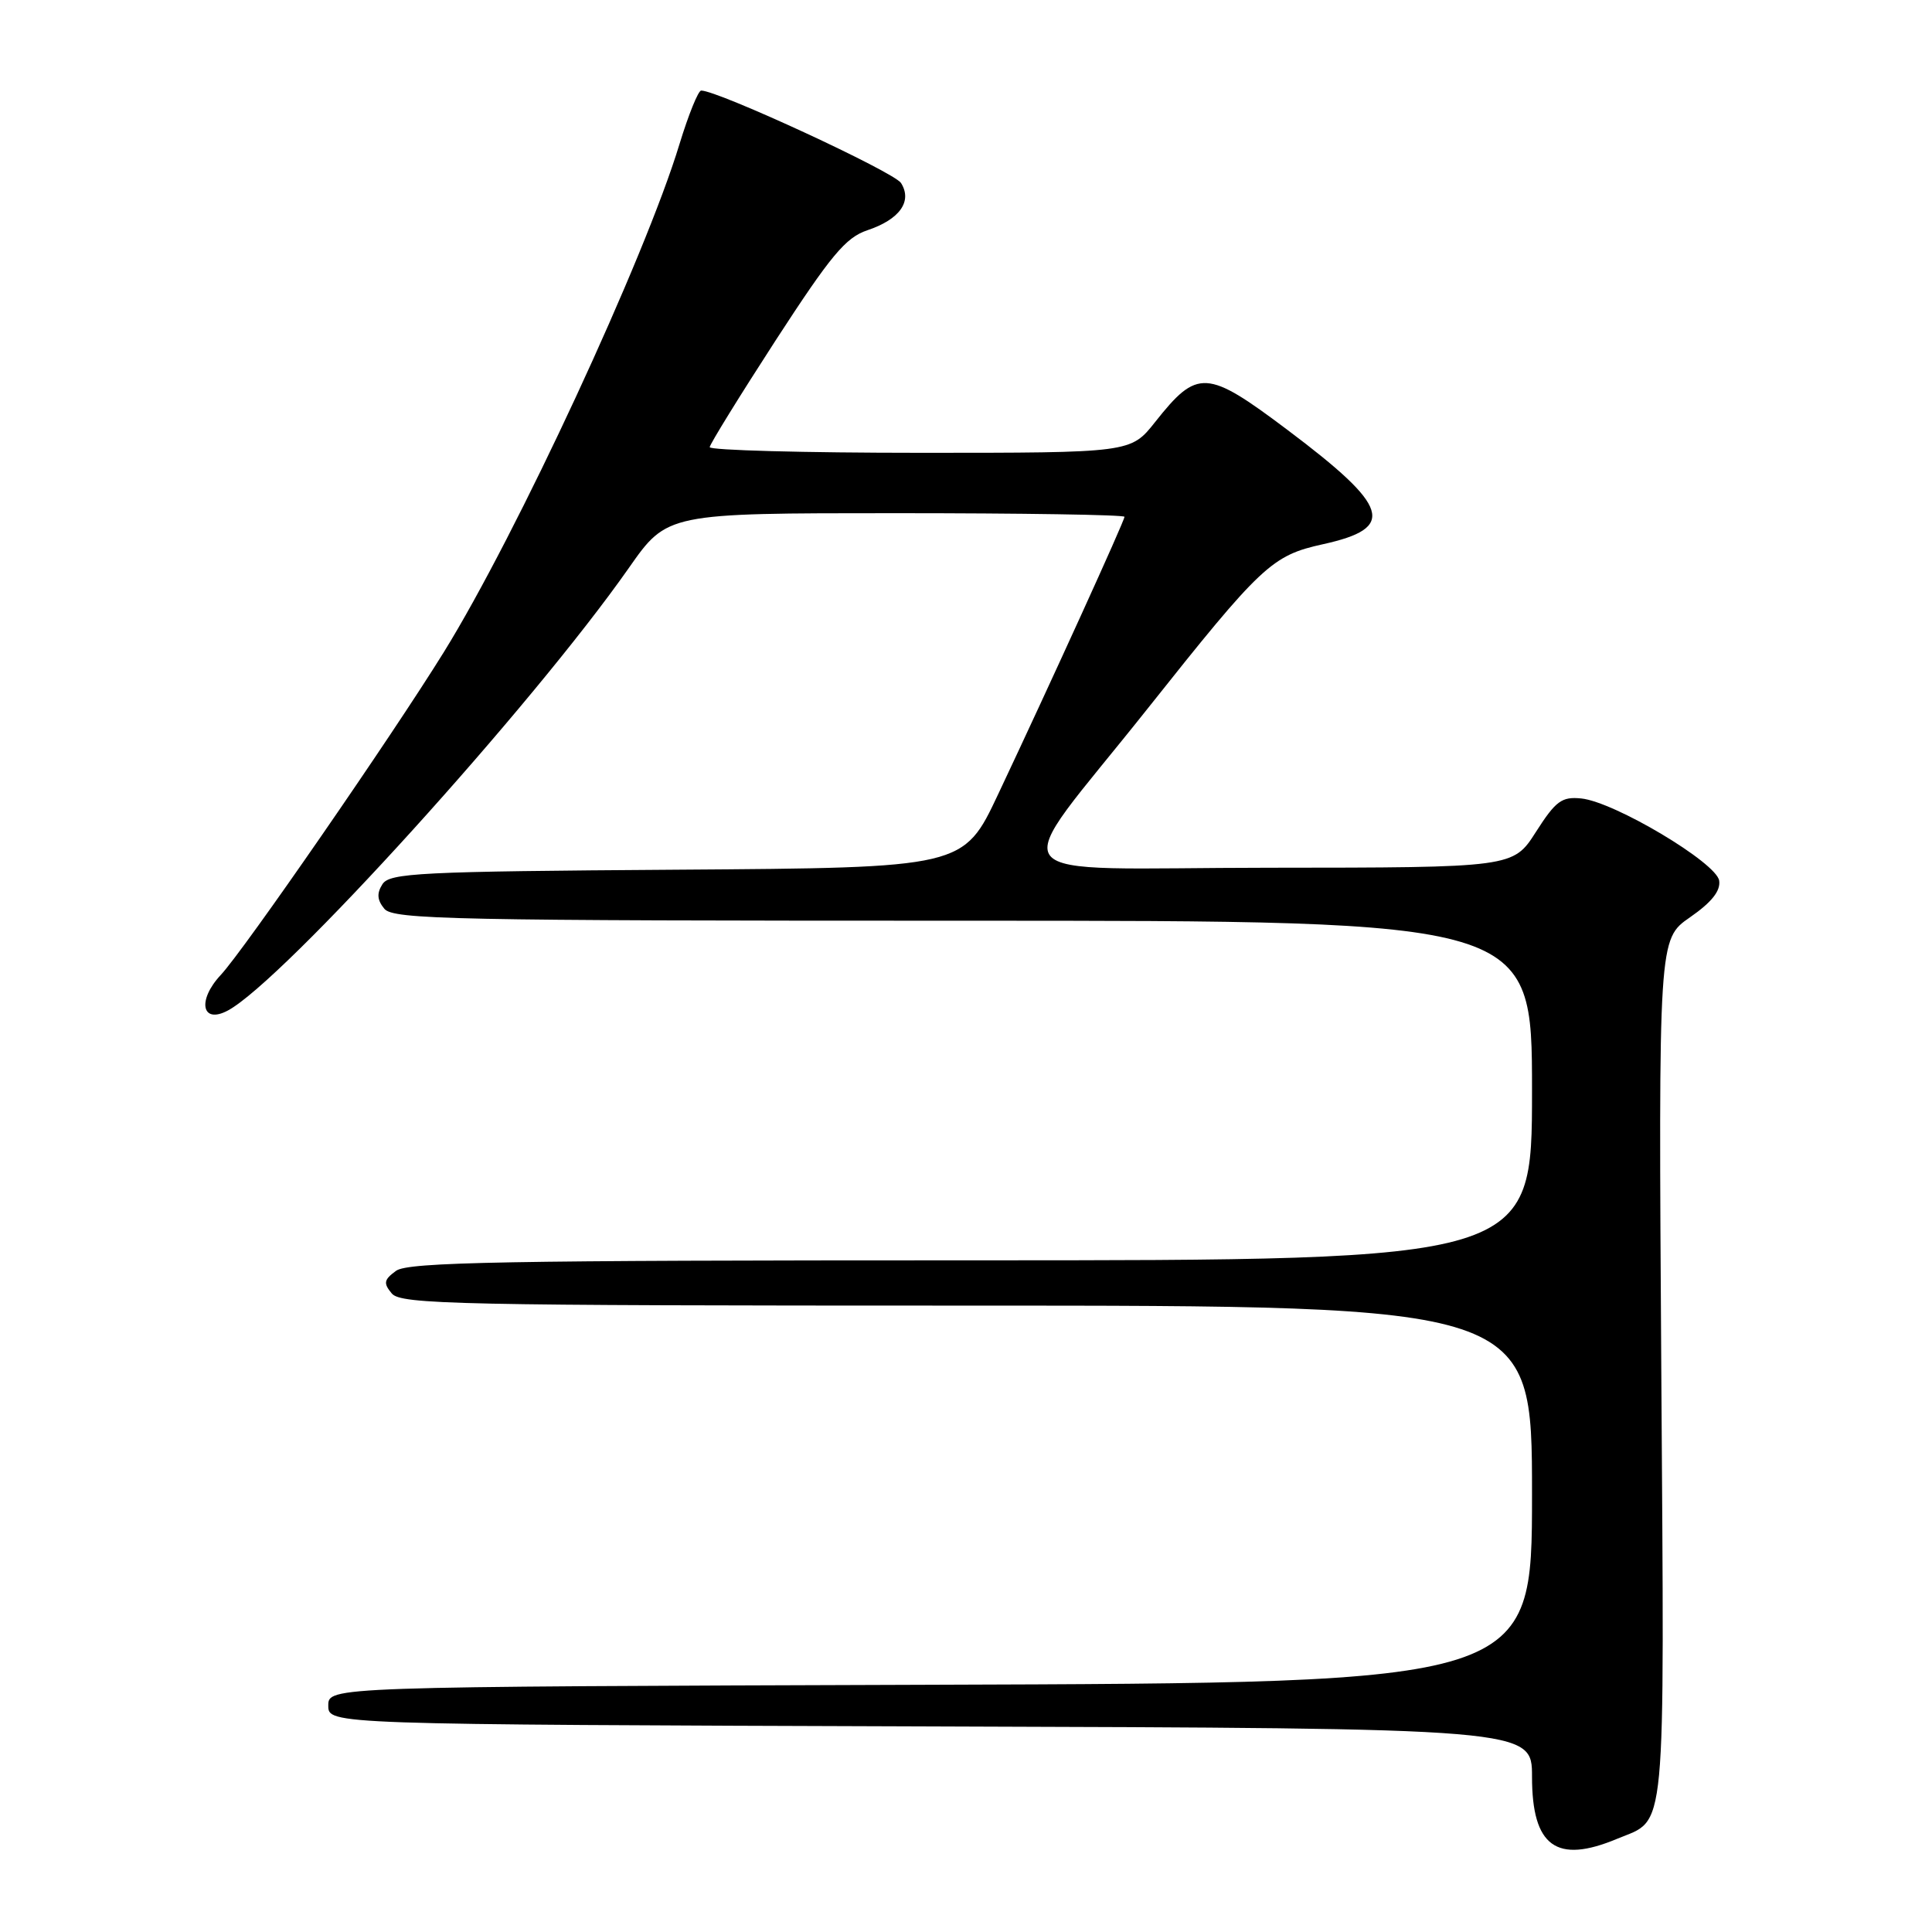 <?xml version="1.0" encoding="UTF-8" standalone="no"?>
<!DOCTYPE svg PUBLIC "-//W3C//DTD SVG 1.1//EN" "http://www.w3.org/Graphics/SVG/1.1/DTD/svg11.dtd" >
<svg xmlns="http://www.w3.org/2000/svg" xmlns:xlink="http://www.w3.org/1999/xlink" version="1.1" viewBox="0 0 256 256">
 <g >
 <path fill="currentColor"
d=" M 214.28 243.65 C 220.88 240.90 220.54 244.50 220.13 181.56 C 219.76 124.44 219.76 124.44 223.93 121.55 C 226.81 119.55 228.00 118.05 227.80 116.69 C 227.44 114.31 213.90 106.24 209.52 105.80 C 206.94 105.54 206.15 106.12 203.52 110.23 C 200.50 114.96 200.50 114.96 168.16 114.98 C 131.12 115.00 133.18 117.67 151.98 94.00 C 167.17 74.87 168.52 73.60 175.31 72.11 C 185.06 69.96 184.19 67.19 170.59 56.96 C 159.88 48.91 158.67 48.84 153.06 55.92 C 149.83 60.00 149.83 60.00 121.92 60.00 C 106.56 60.00 94.02 59.66 94.04 59.25 C 94.07 58.84 98.01 52.46 102.79 45.08 C 110.11 33.81 112.05 31.48 114.93 30.51 C 119.21 29.08 120.92 26.68 119.39 24.25 C 118.47 22.79 95.15 12.00 92.91 12.00 C 92.52 12.00 91.23 15.19 90.04 19.08 C 85.47 34.15 68.43 70.88 58.81 86.41 C 51.91 97.55 32.32 125.91 29.25 129.19 C 26.10 132.56 26.73 135.75 30.19 133.90 C 37.50 129.99 70.52 93.54 83.33 75.25 C 88.41 68.00 88.41 68.00 118.70 68.00 C 135.37 68.00 149.00 68.21 149.00 68.48 C 149.00 69.02 139.19 90.56 132.26 105.24 C 127.67 114.98 127.67 114.98 89.69 115.24 C 55.52 115.47 51.61 115.67 50.67 117.17 C 49.90 118.38 49.98 119.27 50.93 120.42 C 52.11 121.84 60.07 122.00 127.62 122.00 C 203.00 122.00 203.00 122.00 203.00 144.50 C 203.00 167.00 203.00 167.00 128.69 167.00 C 66.78 167.00 54.06 167.23 52.48 168.39 C 50.86 169.57 50.78 170.03 51.91 171.39 C 53.11 172.84 60.55 173.00 128.12 173.00 C 203.00 173.00 203.00 173.00 203.00 197.99 C 203.00 222.99 203.00 222.99 123.25 223.24 C 43.50 223.50 43.50 223.50 43.50 226.00 C 43.50 228.50 43.50 228.50 123.25 228.76 C 203.00 229.01 203.00 229.01 203.00 235.43 C 203.00 244.67 206.23 247.02 214.28 243.65 Z "/>
</g>
</svg>